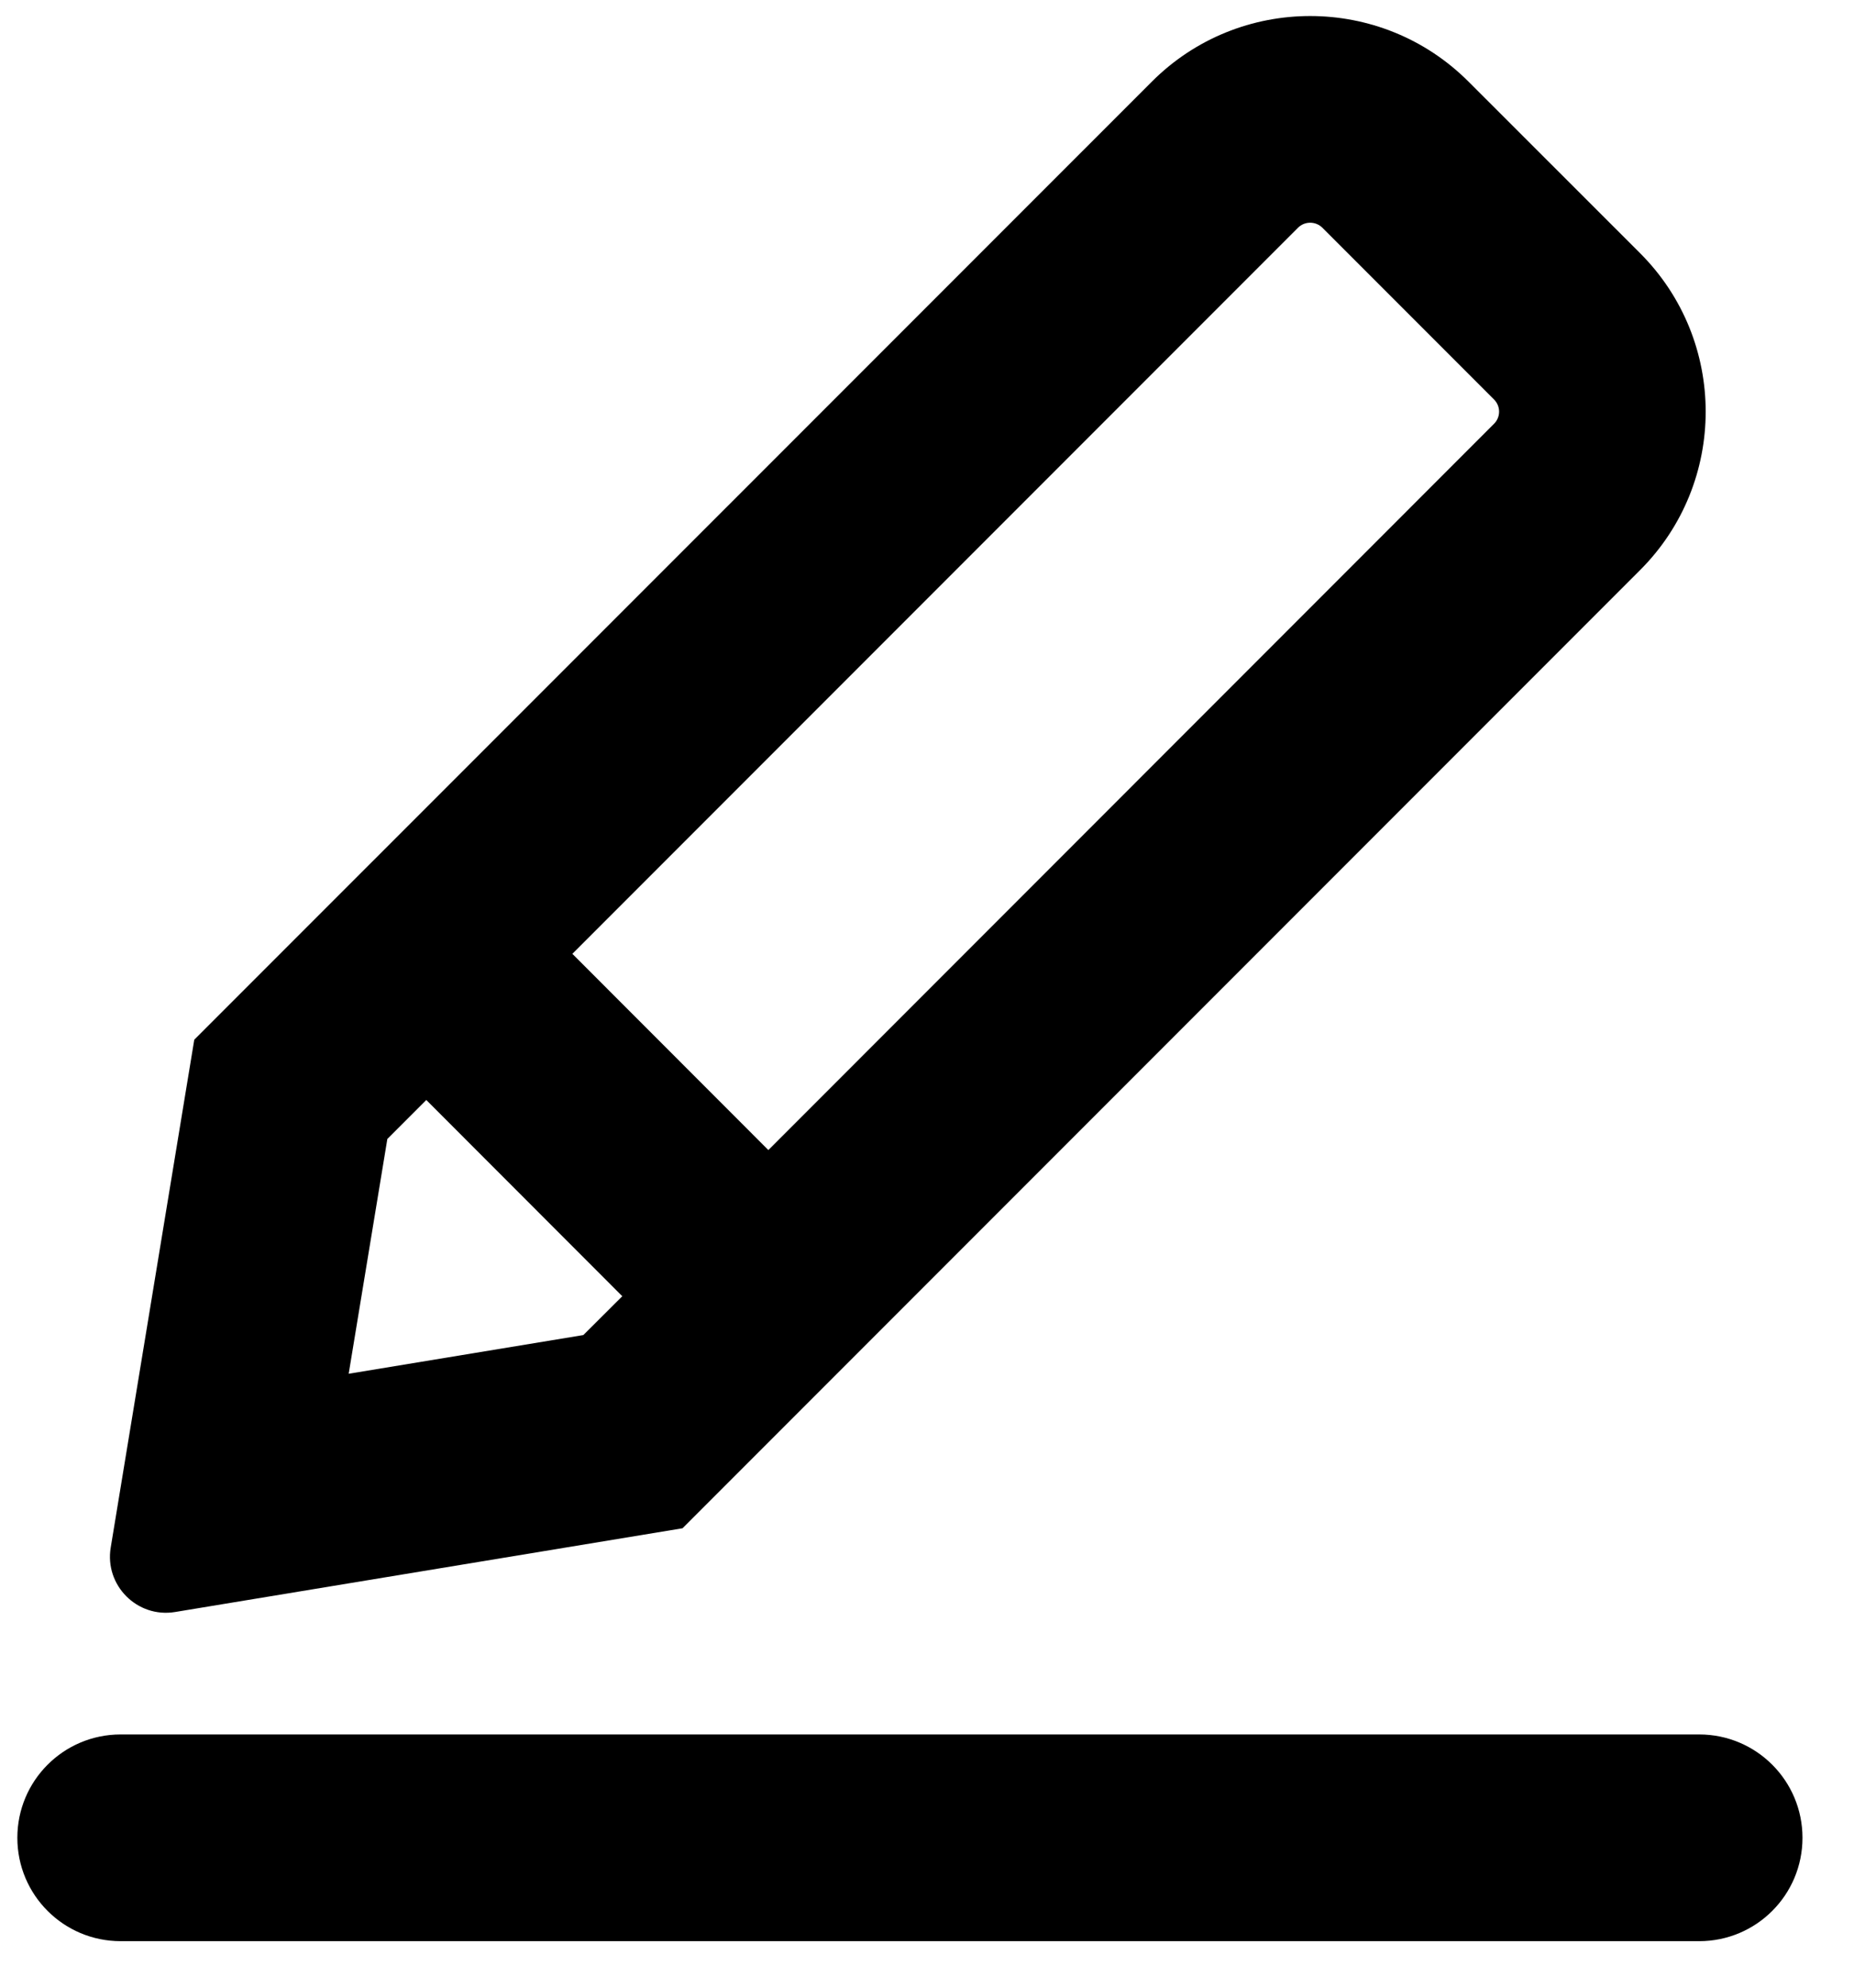 <svg width="14" height="15" viewBox="0 0 14 15" fill="none"
  xmlns="http://www.w3.org/2000/svg">
  <path fill-rule="evenodd" clip-rule="evenodd" d="M11.281 3.014L9.986 1.719C9.935 1.668 9.852 1.668 9.801 1.719L4.322 7.198L5.802 8.679L11.281 3.199C11.333 3.148 11.333 3.065 11.281 3.014ZM2.925 8.595L3.219 8.301L4.699 9.782L4.405 10.075L2.633 10.367L2.925 8.595ZM5.154 11.533L12.385 4.302C13.045 3.642 13.045 2.571 12.385 1.911L11.089 0.616C10.429 -0.044 9.358 -0.044 8.698 0.616L1.467 7.846L0.836 11.679C0.789 11.964 1.036 12.212 1.322 12.165L5.154 11.533ZM0.911 13.089C0.48 13.089 0.131 13.438 0.131 13.869C0.131 14.3 0.48 14.649 0.911 14.649H12.831C13.262 14.649 13.611 14.3 13.611 13.869C13.611 13.438 13.262 13.089 12.831 13.089H0.911Z" fill="currentColor"/>
</svg>
